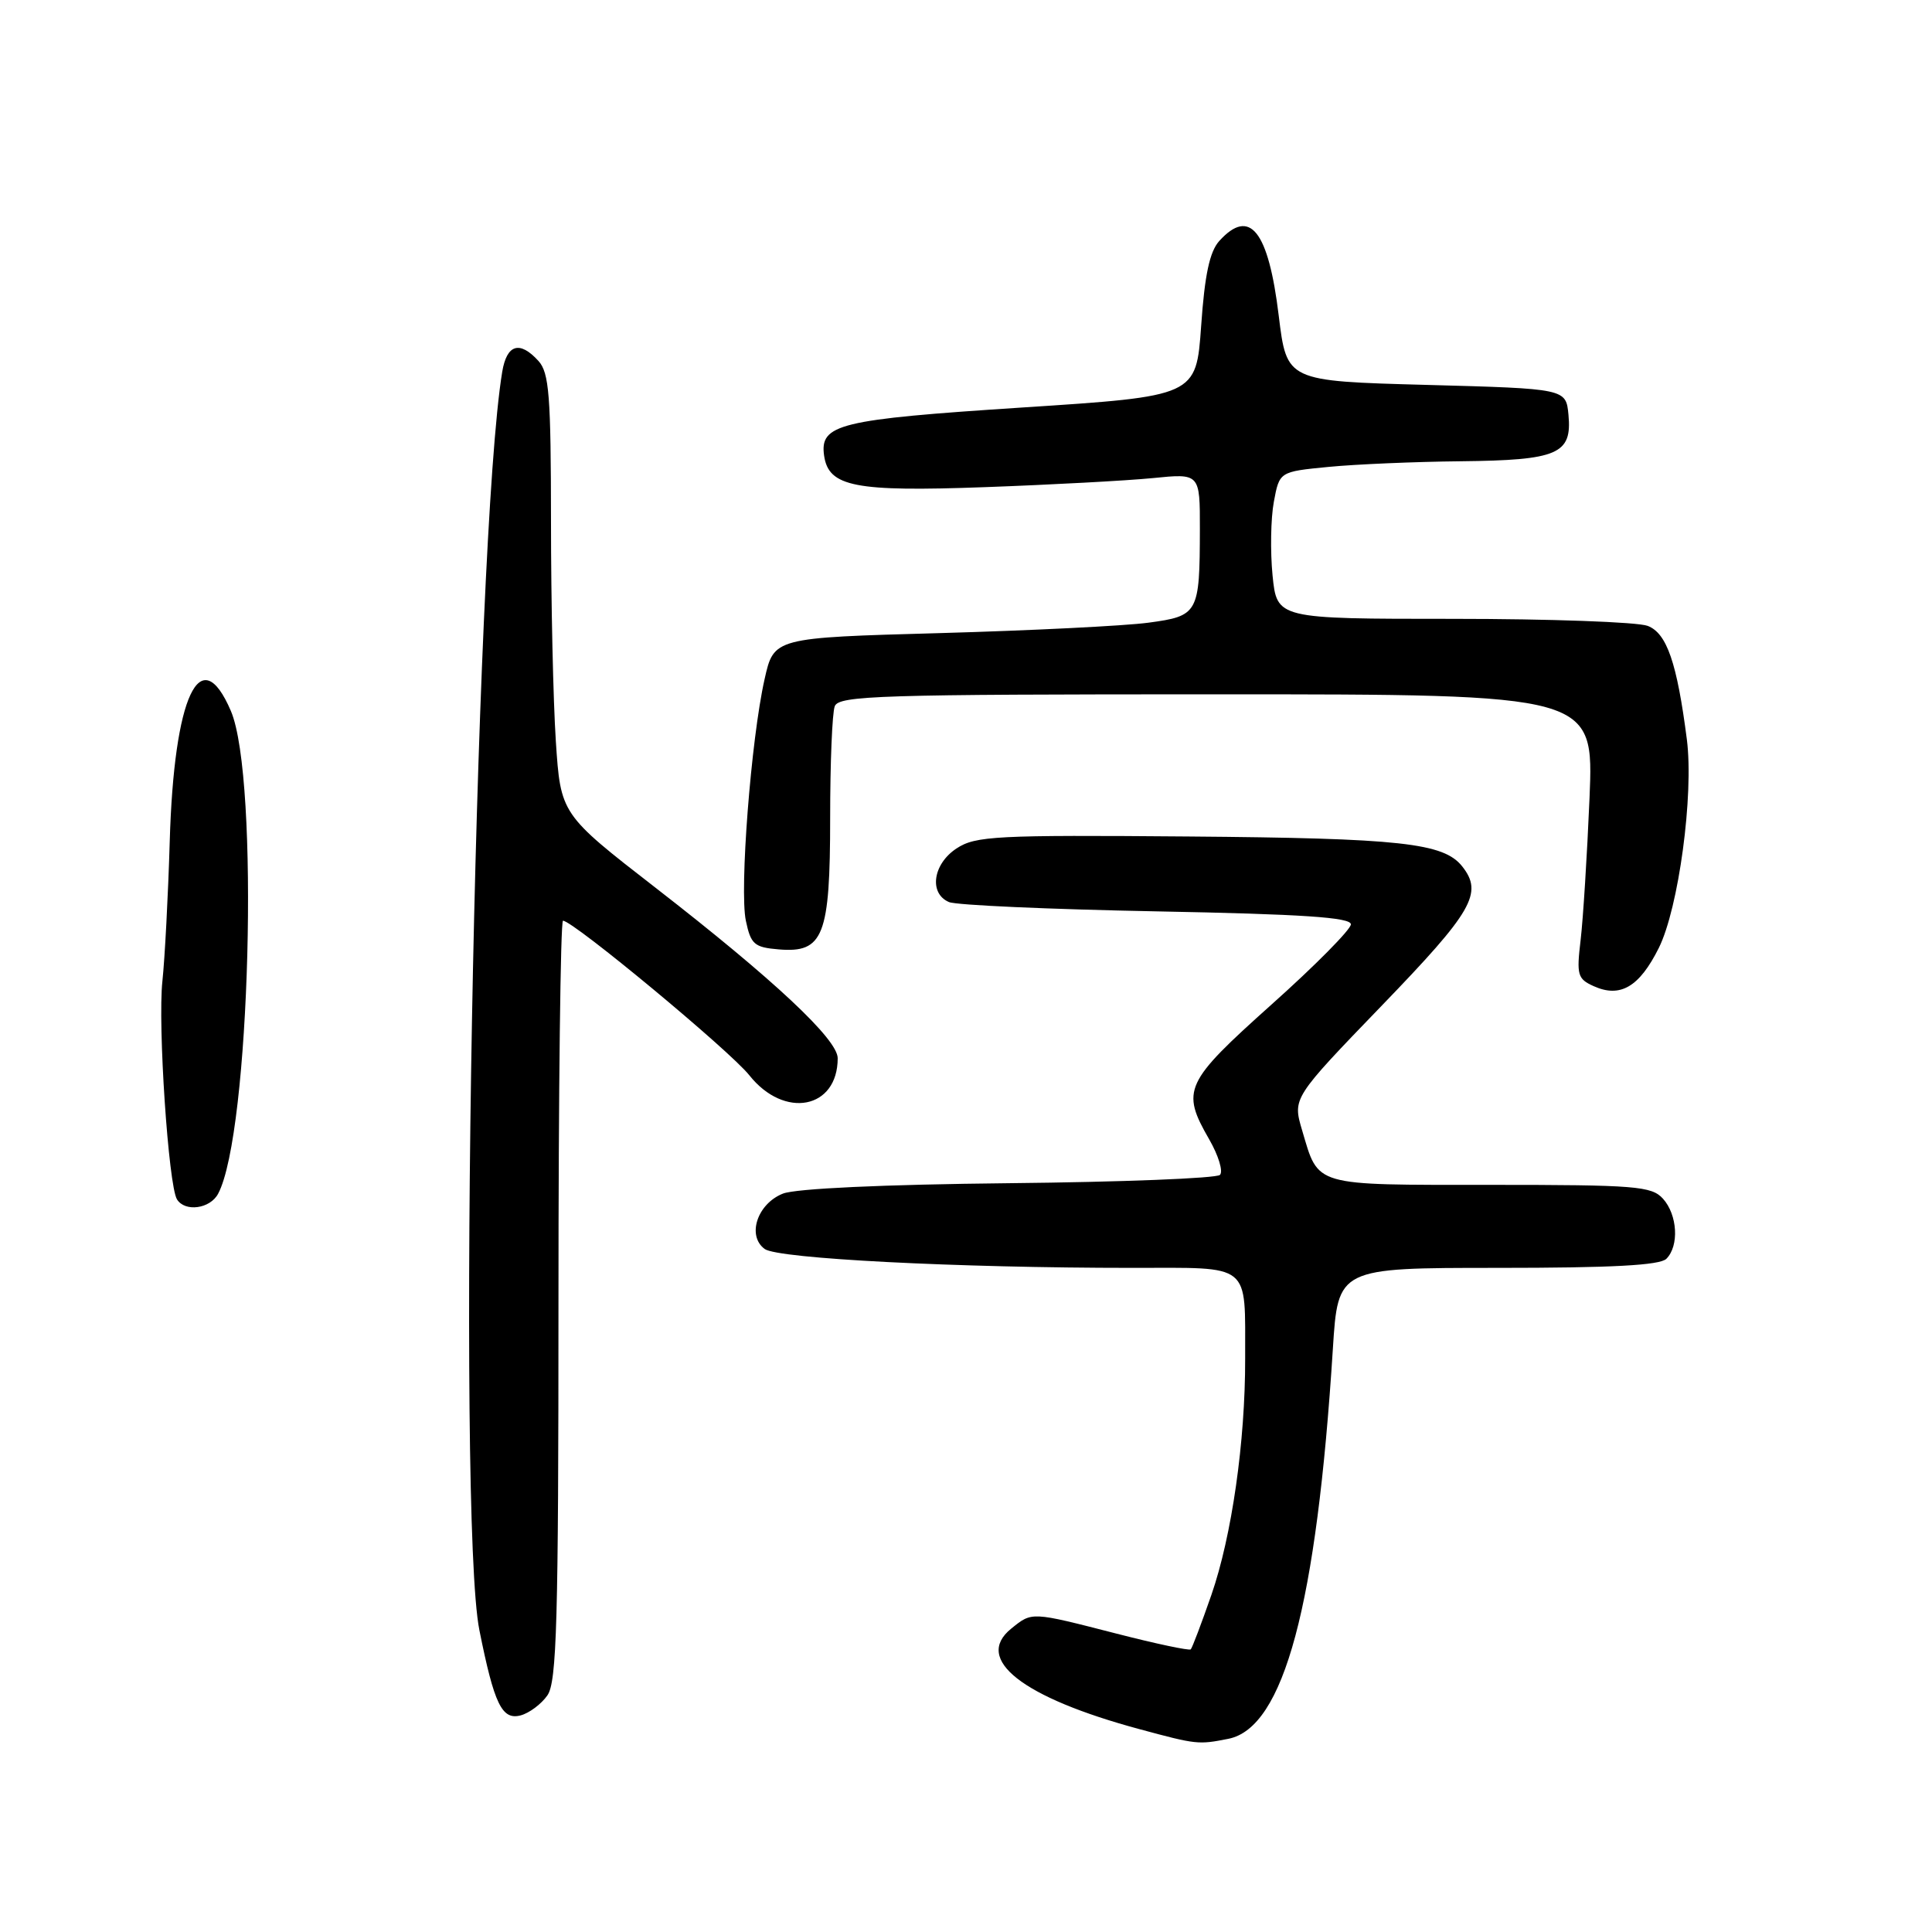 <?xml version="1.0" encoding="UTF-8" standalone="no"?>
<!DOCTYPE svg PUBLIC "-//W3C//DTD SVG 1.1//EN" "http://www.w3.org/Graphics/SVG/1.1/DTD/svg11.dtd" >
<svg xmlns="http://www.w3.org/2000/svg" xmlns:xlink="http://www.w3.org/1999/xlink" version="1.1" viewBox="0 0 256 256">
 <g >
 <path fill="currentColor"
d=" M 162.77 230.40 C 170.12 228.93 174.46 212.75 176.61 178.75 C 177.29 168.00 177.29 168.00 198.45 168.00 C 213.57 168.00 219.94 167.66 220.80 166.80 C 222.52 165.08 222.28 160.97 220.35 158.83 C 218.84 157.17 216.76 157.00 197.47 157.00 C 173.82 157.00 174.76 157.27 172.54 149.78 C 171.27 145.50 171.27 145.50 183.13 133.21 C 195.15 120.76 196.55 118.34 193.75 114.80 C 191.29 111.69 185.59 111.07 157.50 110.84 C 131.93 110.63 129.26 110.77 126.75 112.42 C 123.60 114.49 123.06 118.39 125.75 119.53 C 126.71 119.94 139.09 120.49 153.25 120.76 C 172.62 121.13 179.00 121.56 179.00 122.48 C 179.00 123.15 174.28 127.93 168.50 133.09 C 156.94 143.44 156.47 144.45 160.23 150.98 C 161.46 153.12 162.10 155.23 161.65 155.68 C 161.20 156.13 148.61 156.63 133.67 156.78 C 117.03 156.95 105.43 157.49 103.74 158.16 C 100.34 159.51 98.94 163.75 101.33 165.50 C 103.09 166.78 126.78 168.00 150.04 168.00 C 165.98 168.00 164.96 167.18 164.99 180.03 C 165.01 191.03 163.22 203.54 160.51 211.35 C 159.20 215.12 157.97 218.36 157.78 218.55 C 157.59 218.74 153.17 217.81 147.97 216.47 C 136.55 213.54 136.78 213.55 133.98 215.81 C 128.99 219.86 135.46 224.93 150.98 229.12 C 158.57 231.17 158.79 231.19 162.77 230.40 Z  M 72.53 224.65 C 73.78 222.88 74.00 214.88 74.00 172.28 C 74.00 144.62 74.27 122.00 74.60 122.00 C 75.94 122.00 96.70 139.22 99.29 142.48 C 103.93 148.32 111.00 146.95 111.00 140.22 C 111.00 137.72 102.54 129.80 86.90 117.66 C 74.29 107.88 74.29 107.88 73.65 98.19 C 73.30 92.86 73.01 79.76 73.01 69.08 C 73.00 52.42 72.77 49.40 71.35 47.83 C 68.87 45.10 67.16 45.61 66.55 49.25 C 62.88 71.38 60.53 201.04 63.52 216.00 C 65.49 225.84 66.51 227.94 68.98 227.30 C 70.12 227.00 71.72 225.81 72.53 224.65 Z  M 28.90 158.18 C 33.15 150.24 34.40 103.08 30.59 94.20 C 26.54 84.76 23.05 92.19 22.49 111.50 C 22.28 118.65 21.84 126.97 21.52 130.00 C 20.89 135.80 22.32 157.08 23.45 158.92 C 24.51 160.63 27.84 160.18 28.90 158.18 Z  M 219.80 125.61 C 222.43 120.32 224.45 105.32 223.52 98.00 C 222.21 87.80 220.86 83.90 218.32 82.93 C 216.97 82.42 205.37 82.00 192.53 82.00 C 169.20 82.00 169.20 82.00 168.62 76.25 C 168.31 73.09 168.38 68.70 168.79 66.50 C 169.53 62.50 169.53 62.50 176.01 61.87 C 179.58 61.52 187.48 61.18 193.56 61.12 C 206.45 60.98 208.32 60.17 207.83 54.96 C 207.50 51.50 207.50 51.50 189.00 51.00 C 170.50 50.50 170.50 50.50 169.44 41.84 C 168.07 30.54 165.61 27.46 161.56 31.93 C 160.29 33.34 159.63 36.40 159.16 43.18 C 158.50 52.50 158.50 52.50 135.40 54.00 C 111.15 55.58 108.60 56.20 109.20 60.39 C 109.80 64.50 113.28 65.18 130.50 64.55 C 139.30 64.23 149.31 63.69 152.75 63.35 C 159.00 62.72 159.00 62.72 158.99 70.11 C 158.97 81.29 158.79 81.62 152.17 82.51 C 149.05 82.93 136.61 83.55 124.52 83.89 C 102.54 84.50 102.54 84.50 101.31 90.00 C 99.51 97.98 97.97 117.92 98.83 122.00 C 99.49 125.14 99.95 125.53 103.19 125.80 C 109.11 126.30 110.00 124.03 110.00 108.36 C 110.00 101.10 110.27 94.45 110.61 93.58 C 111.15 92.17 116.54 92.00 161.20 92.00 C 211.19 92.00 211.19 92.00 210.62 105.75 C 210.30 113.31 209.77 121.78 209.44 124.56 C 208.89 129.18 209.03 129.71 211.17 130.67 C 214.69 132.26 217.22 130.78 219.80 125.61 Z "/>
</g>
</svg>